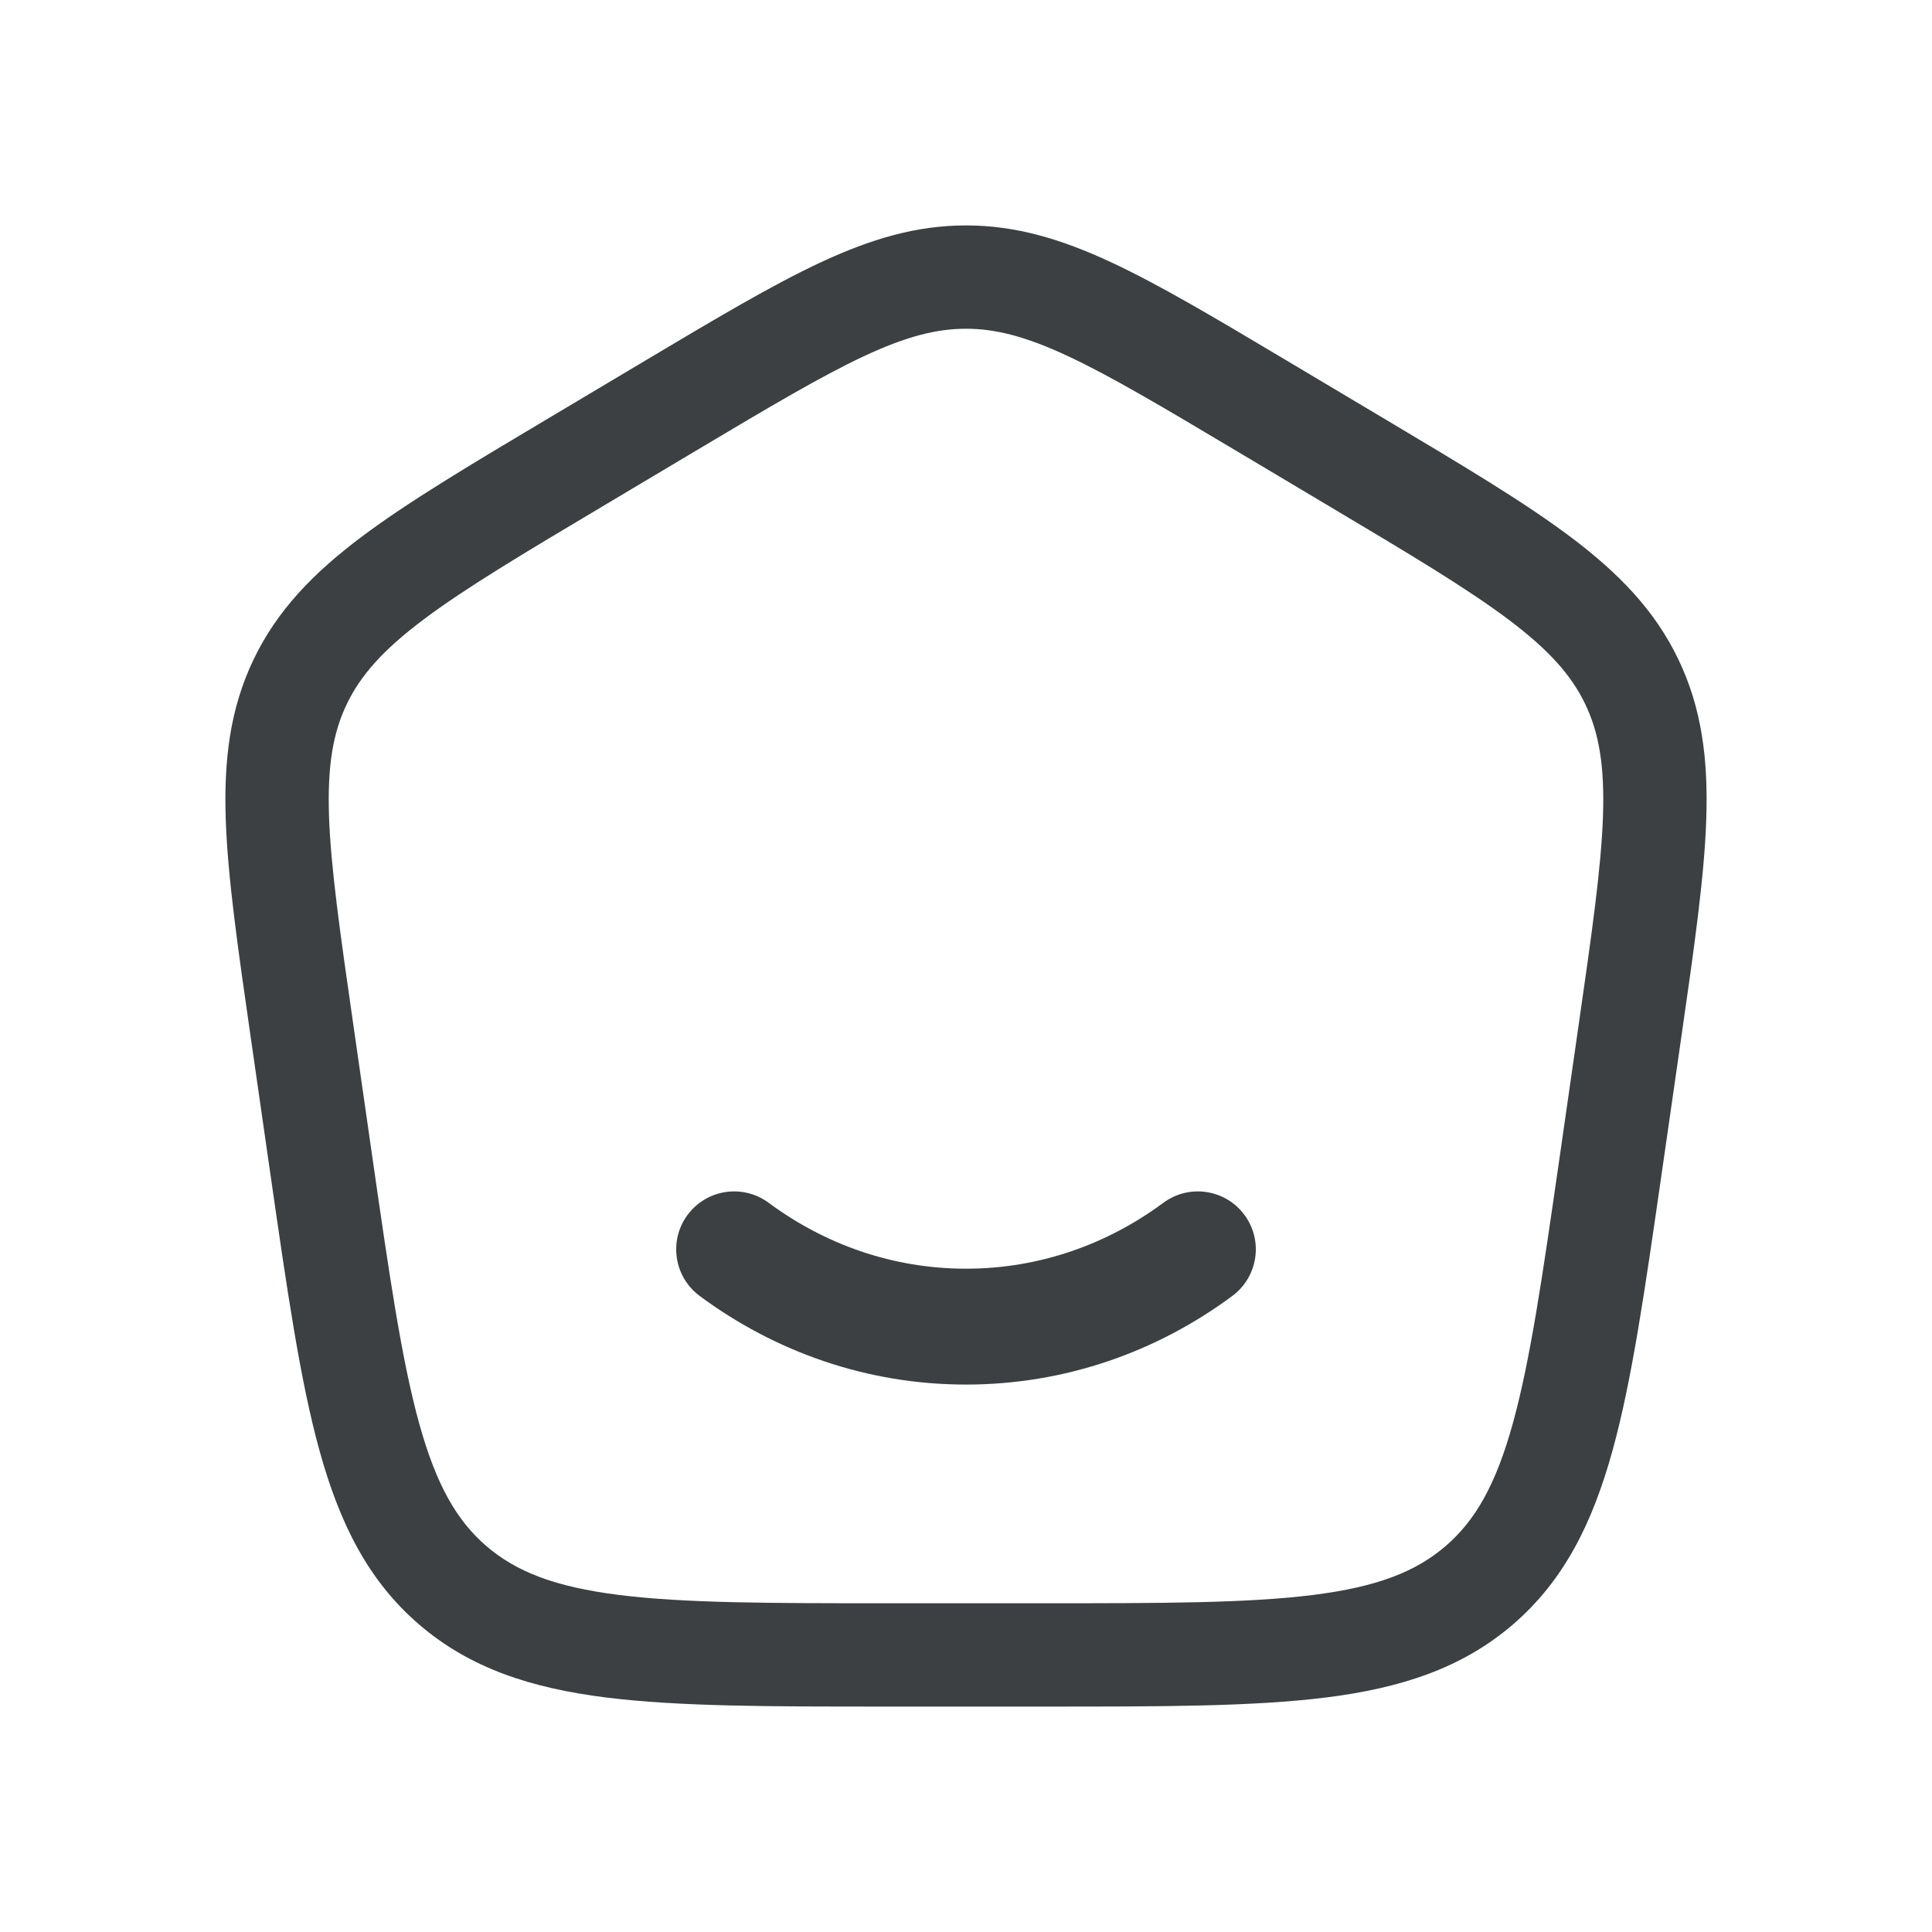 <svg width="40" height="40" viewBox="0 0 40 40" fill="none" xmlns="http://www.w3.org/2000/svg">
<path d="M15.915 24.903C15.382 24.508 14.631 24.62 14.236 25.152C13.841 25.684 13.953 26.436 14.486 26.831C16.041 27.984 17.944 28.666 20 28.666C22.056 28.666 23.959 27.984 25.514 26.831C26.047 26.436 26.159 25.684 25.764 25.152C25.369 24.62 24.618 24.508 24.085 24.903C22.92 25.766 21.513 26.267 20 26.267C18.487 26.267 17.08 25.766 15.915 24.903Z" fill="#3C4043"/>
<path fill-rule="evenodd" clip-rule="evenodd" d="M20 4.667C18.966 4.667 18.022 4.951 16.989 5.433C15.99 5.899 14.833 6.588 13.384 7.451L11.308 8.688C9.712 9.639 8.44 10.397 7.477 11.121C6.483 11.869 5.736 12.639 5.25 13.654C4.764 14.668 4.632 15.73 4.674 16.97C4.715 18.17 4.925 19.629 5.188 21.457L5.605 24.355C5.944 26.709 6.212 28.576 6.614 30.03C7.028 31.529 7.615 32.718 8.674 33.631C9.733 34.542 10.999 34.95 12.549 35.145C14.054 35.333 15.953 35.333 18.349 35.333H21.651C24.047 35.333 25.946 35.333 27.451 35.145C29.001 34.95 30.267 34.542 31.326 33.631C32.385 32.718 32.972 31.529 33.386 30.03C33.788 28.576 34.056 26.709 34.395 24.355L34.812 21.457C35.075 19.628 35.285 18.17 35.326 16.97C35.368 15.73 35.236 14.668 34.75 13.654C34.264 12.639 33.517 11.869 32.523 11.121C31.56 10.397 30.288 9.639 28.692 8.688L26.616 7.451C25.167 6.588 24.011 5.899 23.011 5.433C21.978 4.951 21.034 4.667 20 4.667ZM14.431 9.318C15.939 8.42 17.004 7.787 17.894 7.371C18.763 6.966 19.388 6.806 20 6.806C20.612 6.806 21.237 6.966 22.106 7.371C22.997 7.787 24.061 8.42 25.569 9.318L27.544 10.495C29.205 11.484 30.377 12.184 31.237 12.831C32.076 13.462 32.536 13.985 32.821 14.579C33.105 15.172 33.223 15.854 33.188 16.897C33.151 17.967 32.959 19.31 32.685 21.214L32.288 23.977C31.936 26.421 31.685 28.153 31.324 29.461C30.971 30.739 30.546 31.479 29.93 32.01C29.312 32.541 28.512 32.855 27.185 33.022C25.828 33.192 24.063 33.194 21.578 33.194H18.422C15.937 33.194 14.172 33.192 12.816 33.022C11.488 32.855 10.688 32.541 10.07 32.01C9.454 31.479 9.029 30.739 8.676 29.461C8.315 28.153 8.064 26.421 7.712 23.977L7.315 21.214C7.041 19.31 6.849 17.967 6.812 16.897C6.777 15.854 6.895 15.172 7.179 14.579C7.464 13.985 7.924 13.462 8.763 12.831C9.623 12.184 10.795 11.484 12.456 10.495L14.431 9.318Z" fill="#3C4043"/>
</svg>
